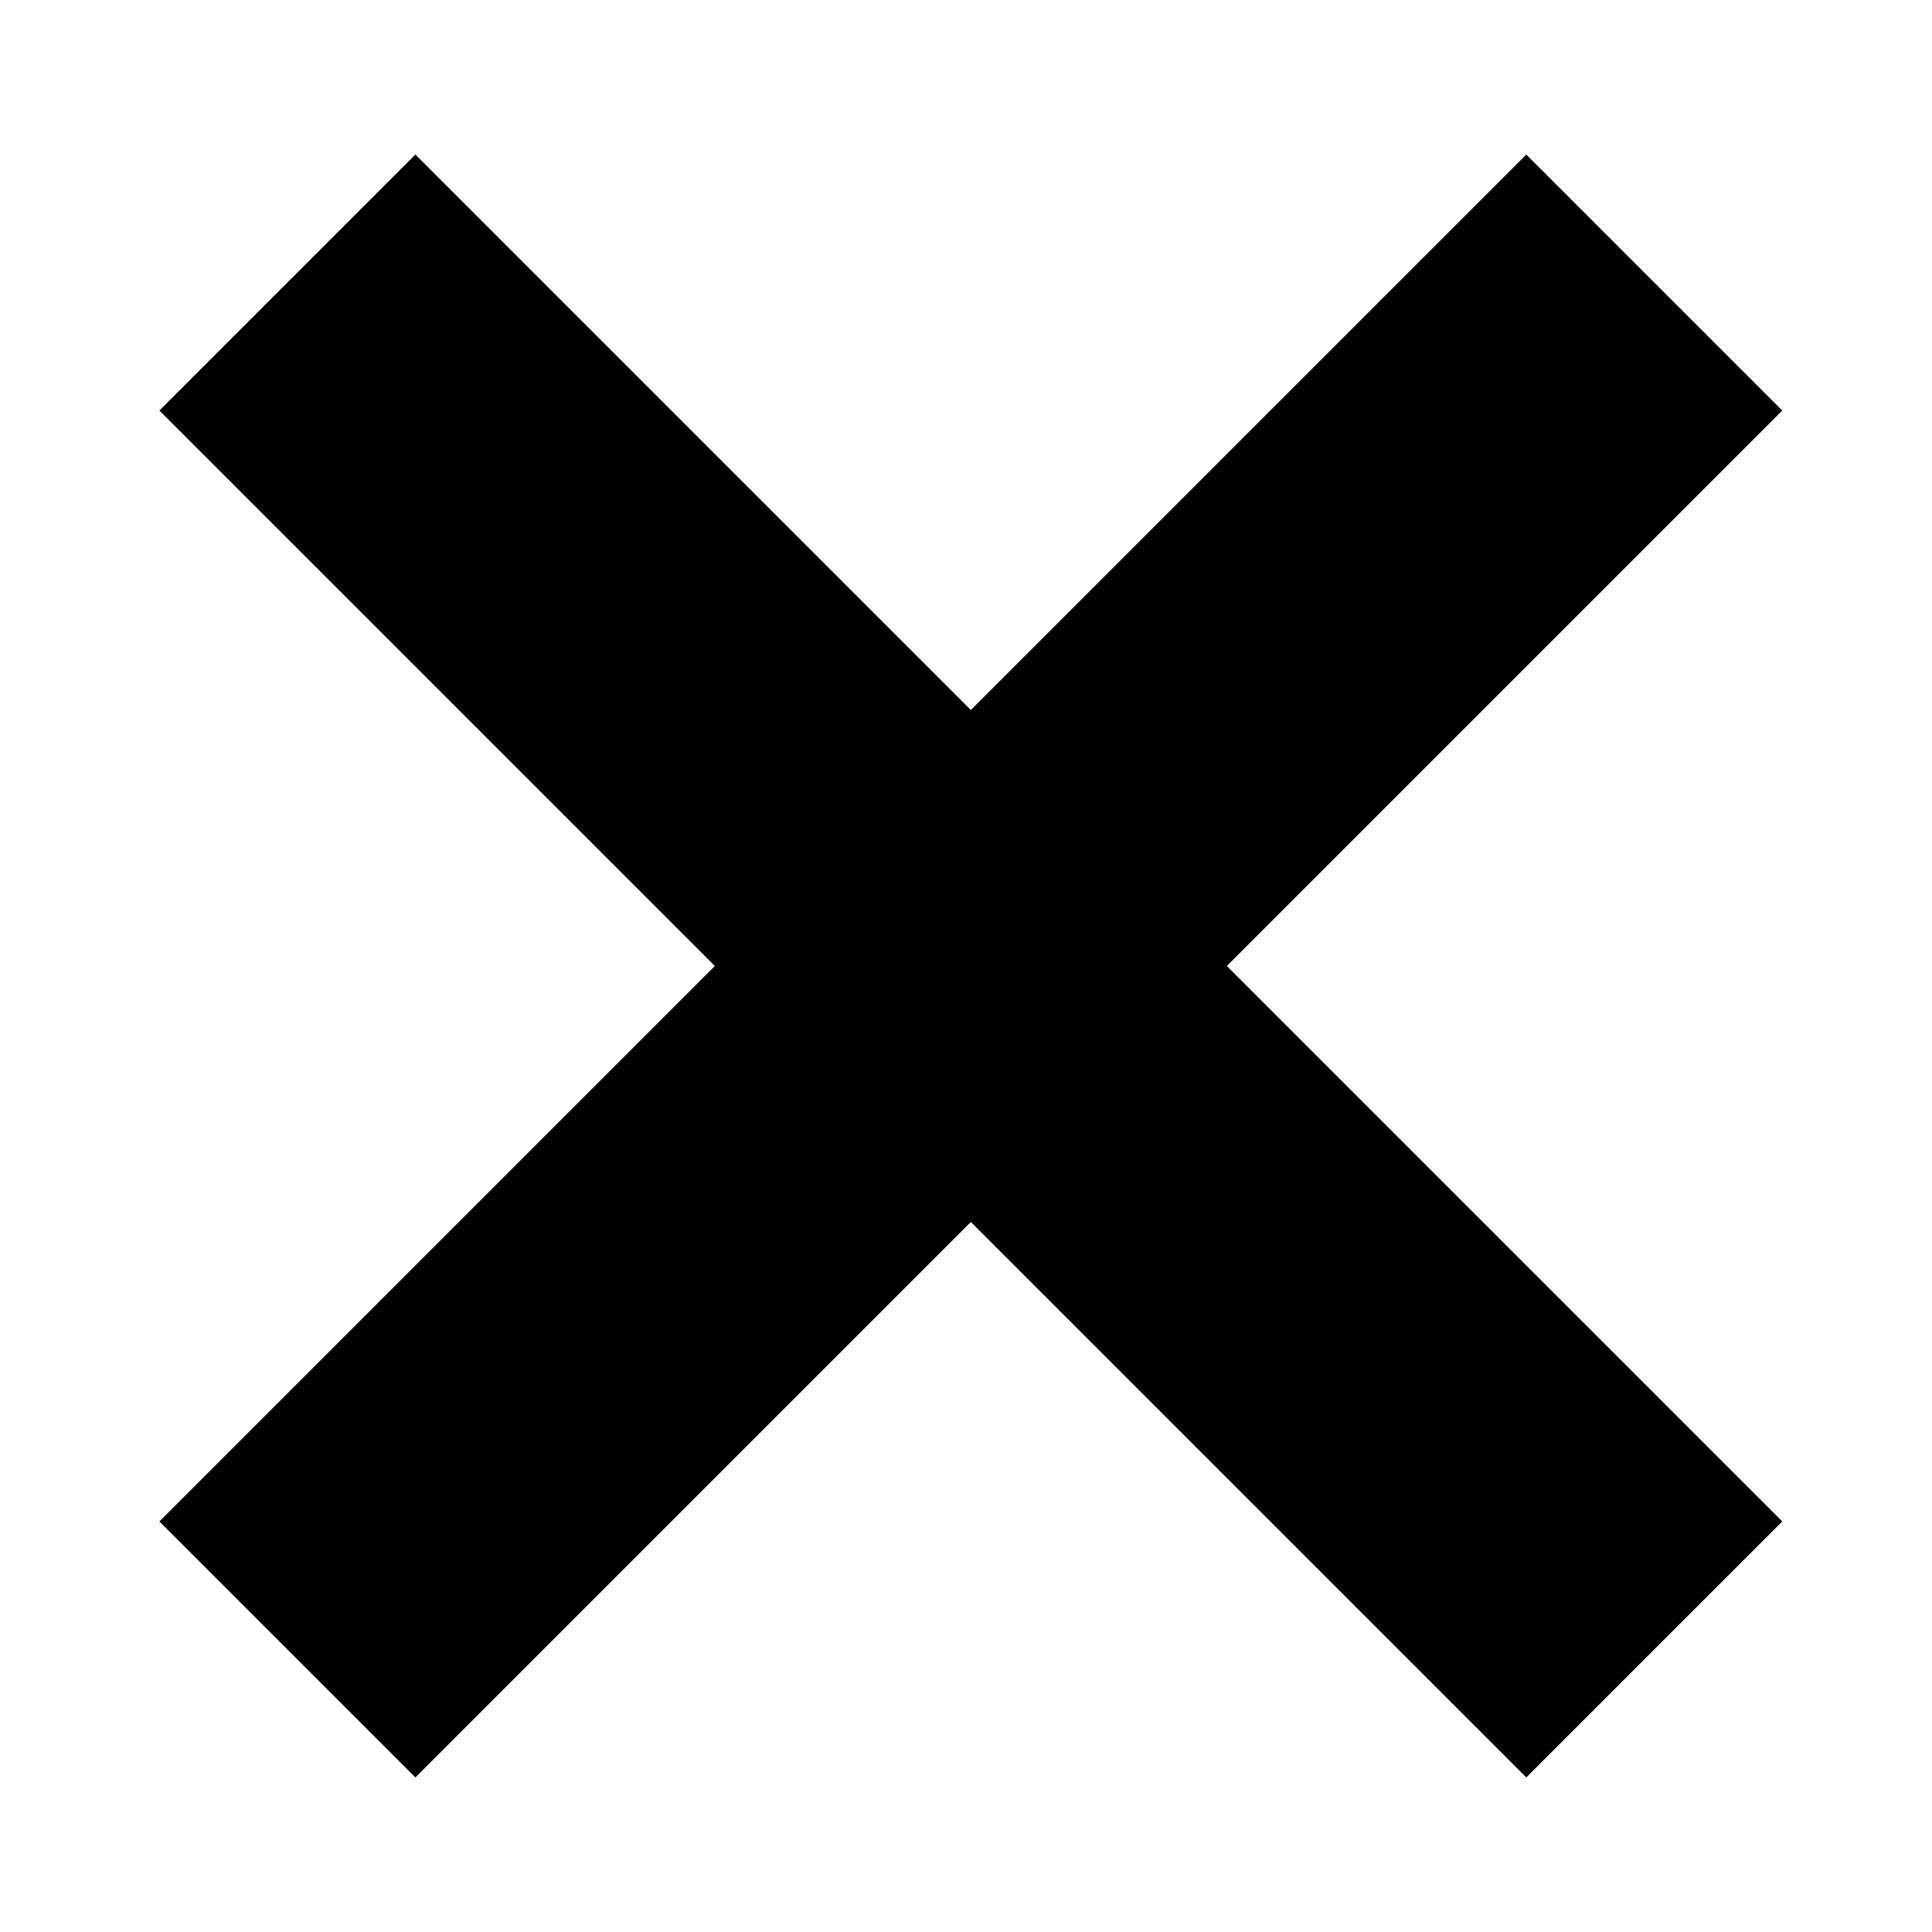 <svg version="1.2" xmlns="http://www.w3.org/2000/svg" viewBox="0 0 200 200" width="200" height="200">
	<style>
		.s0 { fill: #000000 } 
	</style>
	<g id="Layer 1">
		<path id="Forme 1" fill-rule="evenodd" class="s0" d="m16.5 42.5l26.5-26.5 141.5 141.5-26.5 26.5z"/>
		<path id="Forme 1 copy" fill-rule="evenodd" class="s0" d="m158 16l26.5 26.5-141.5 141.5-26.5-26.5z"/>
	</g>
</svg>